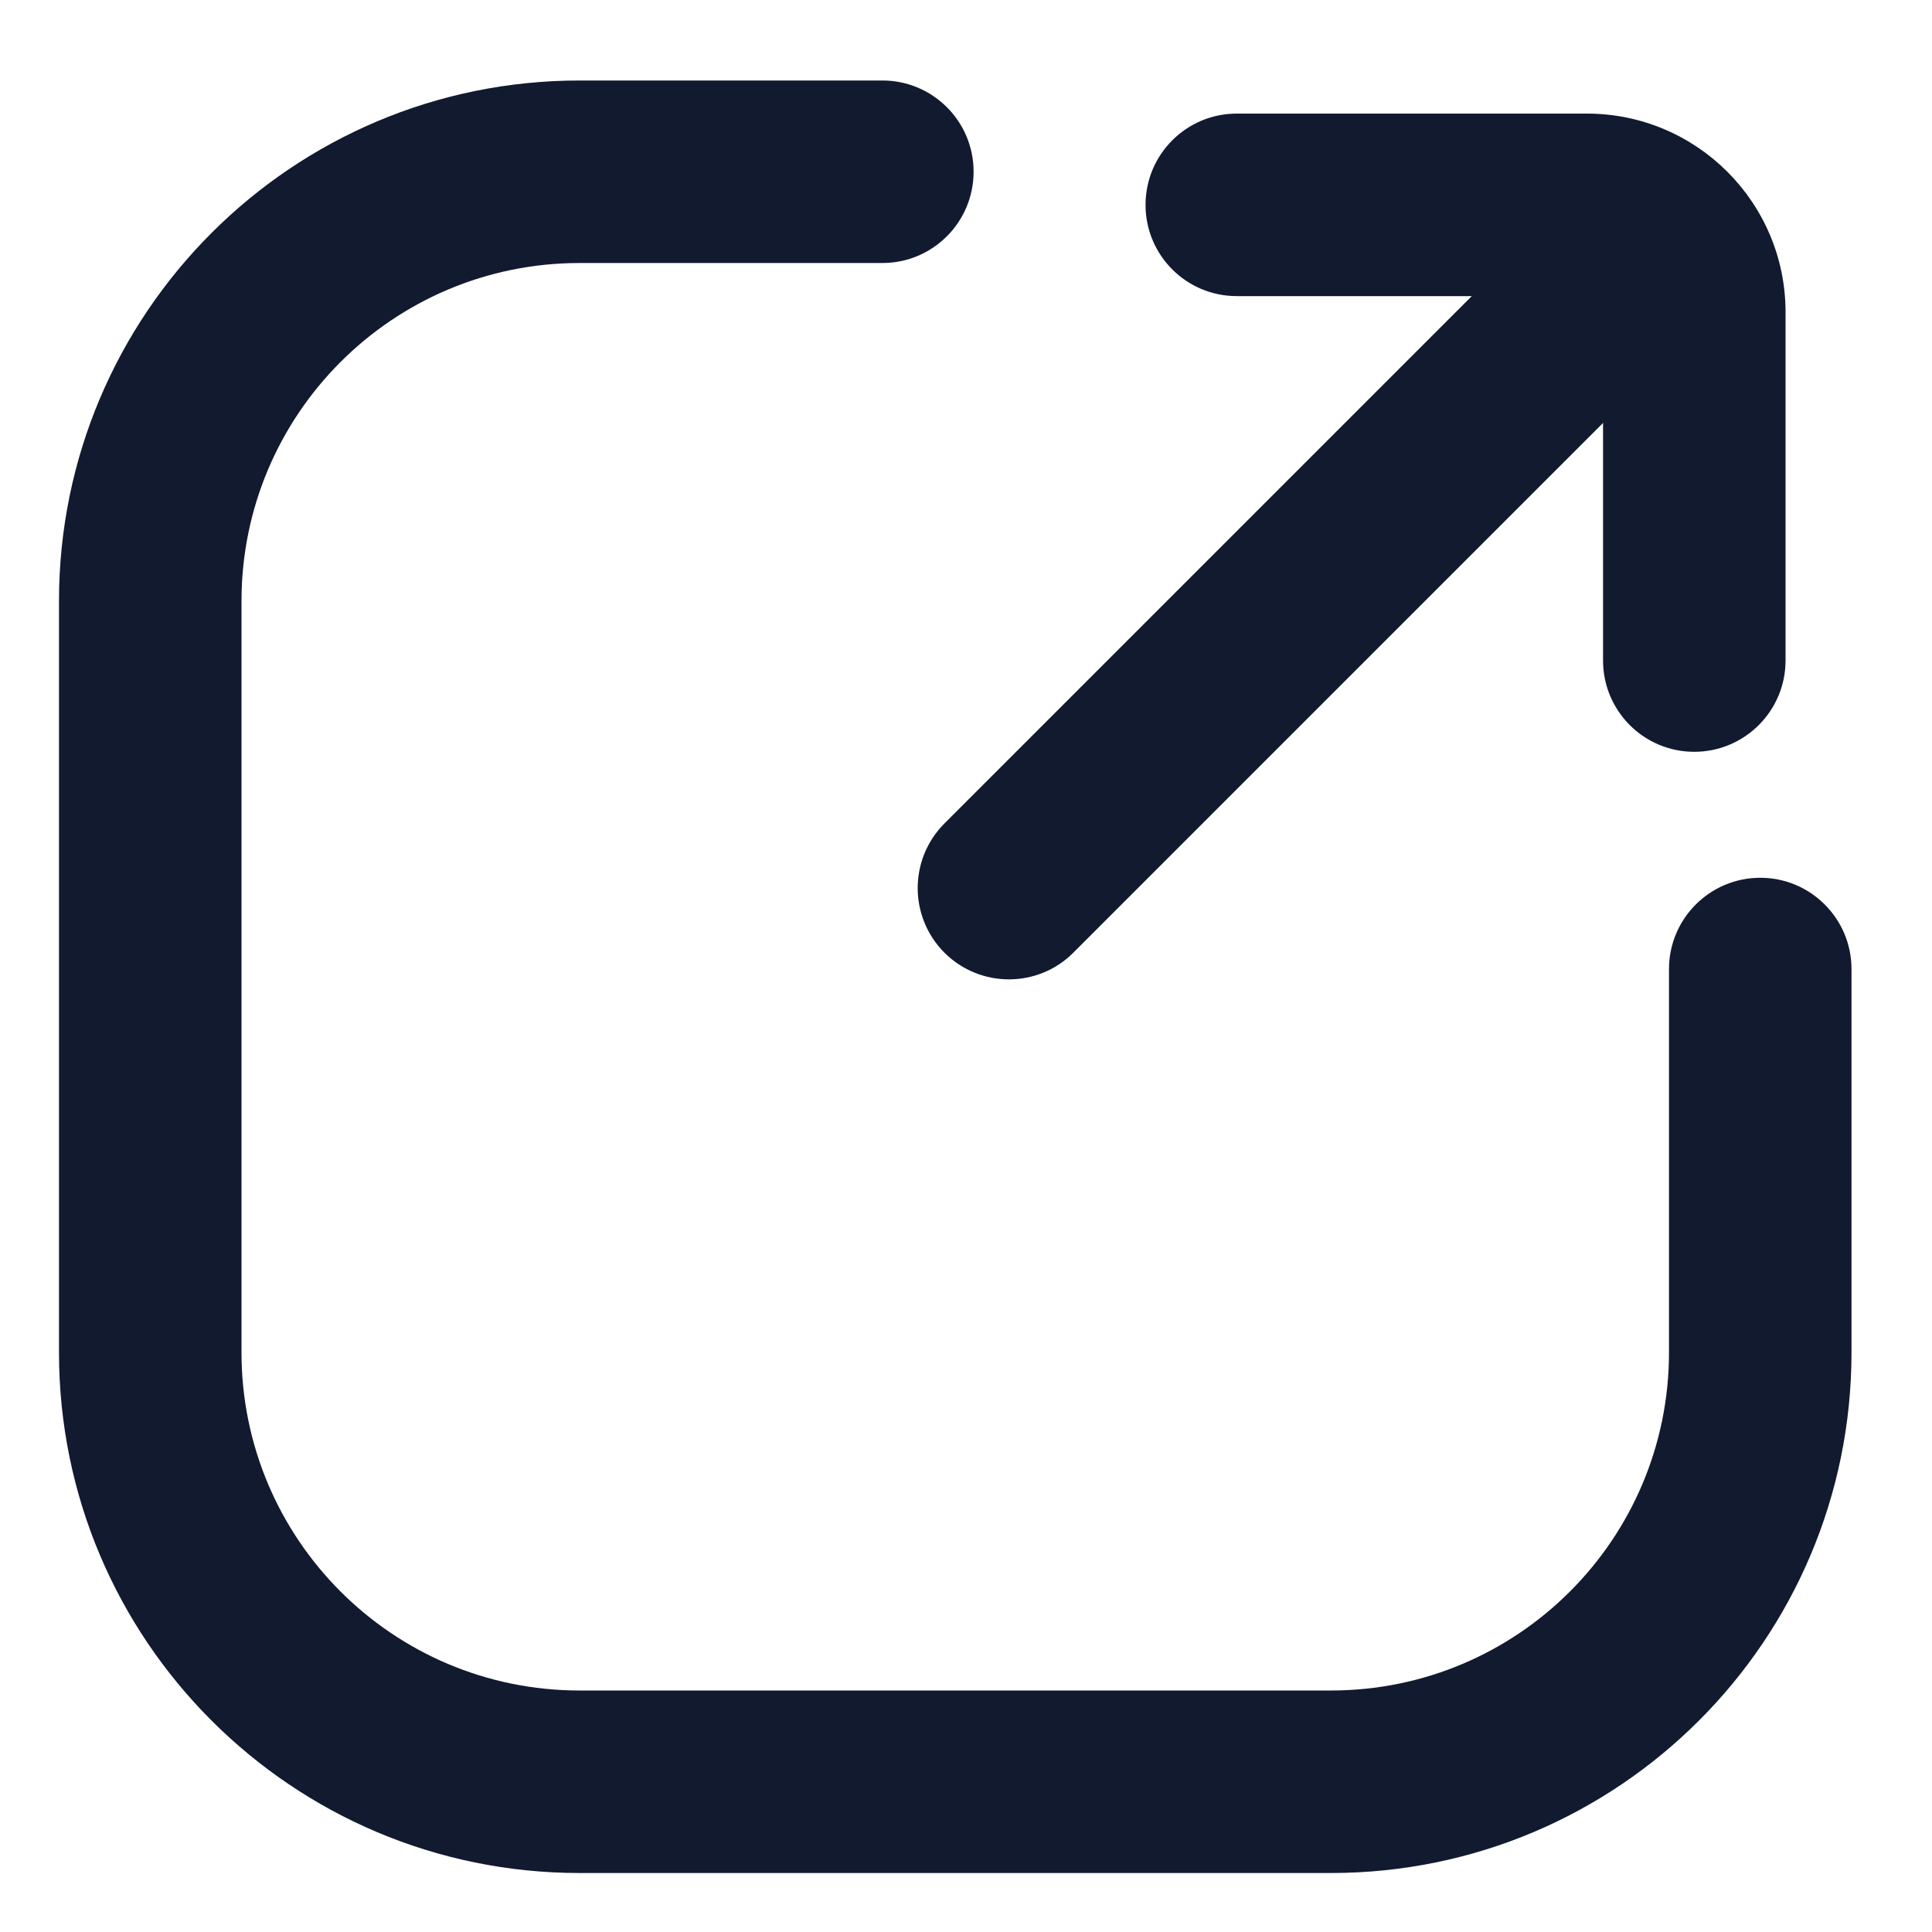 <svg xmlns="http://www.w3.org/2000/svg" width="18" height="18" viewBox="0 0 15 15" fill="none">
  <path fill-rule="evenodd" clip-rule="evenodd" d="M7.332 7.396C7.056 7.119 7.056 6.671 7.332 6.394L12.046 1.68C12.323 1.404 12.772 1.404 13.048 1.68C13.325 1.957 13.325 2.405 13.048 2.682L8.334 7.396C8.058 7.673 7.609 7.673 7.332 7.396Z" fill="#121A30"/>
  <path fill-rule="evenodd" clip-rule="evenodd" d="M8.894 1.591C8.894 1.199 9.211 0.882 9.602 0.882L12.321 0.882C13.172 0.882 13.863 1.572 13.863 2.424L13.863 5.128C13.863 5.52 13.545 5.837 13.154 5.837C12.763 5.837 12.446 5.52 12.446 5.128L12.446 2.424C12.446 2.355 12.39 2.299 12.321 2.299L9.602 2.299C9.211 2.299 8.894 1.982 8.894 1.591Z" fill="#121A30"/>
  <path fill-rule="evenodd" clip-rule="evenodd" d="M4.5 2.042C3.05 2.042 1.875 3.217 1.875 4.667V10.5C1.875 11.95 3.05 13.125 4.5 13.125H10.333C11.783 13.125 12.958 11.95 12.958 10.5V7.524C12.958 7.133 13.275 6.815 13.667 6.815C14.058 6.815 14.375 7.133 14.375 7.524V10.5C14.375 12.732 12.566 14.542 10.333 14.542H4.5C2.268 14.542 0.458 12.732 0.458 10.5V4.667C0.458 2.435 2.268 0.625 4.5 0.625H6.851C7.242 0.625 7.559 0.942 7.559 1.333C7.559 1.725 7.242 2.042 6.851 2.042H4.5Z" fill="#121A30"/>
</svg>